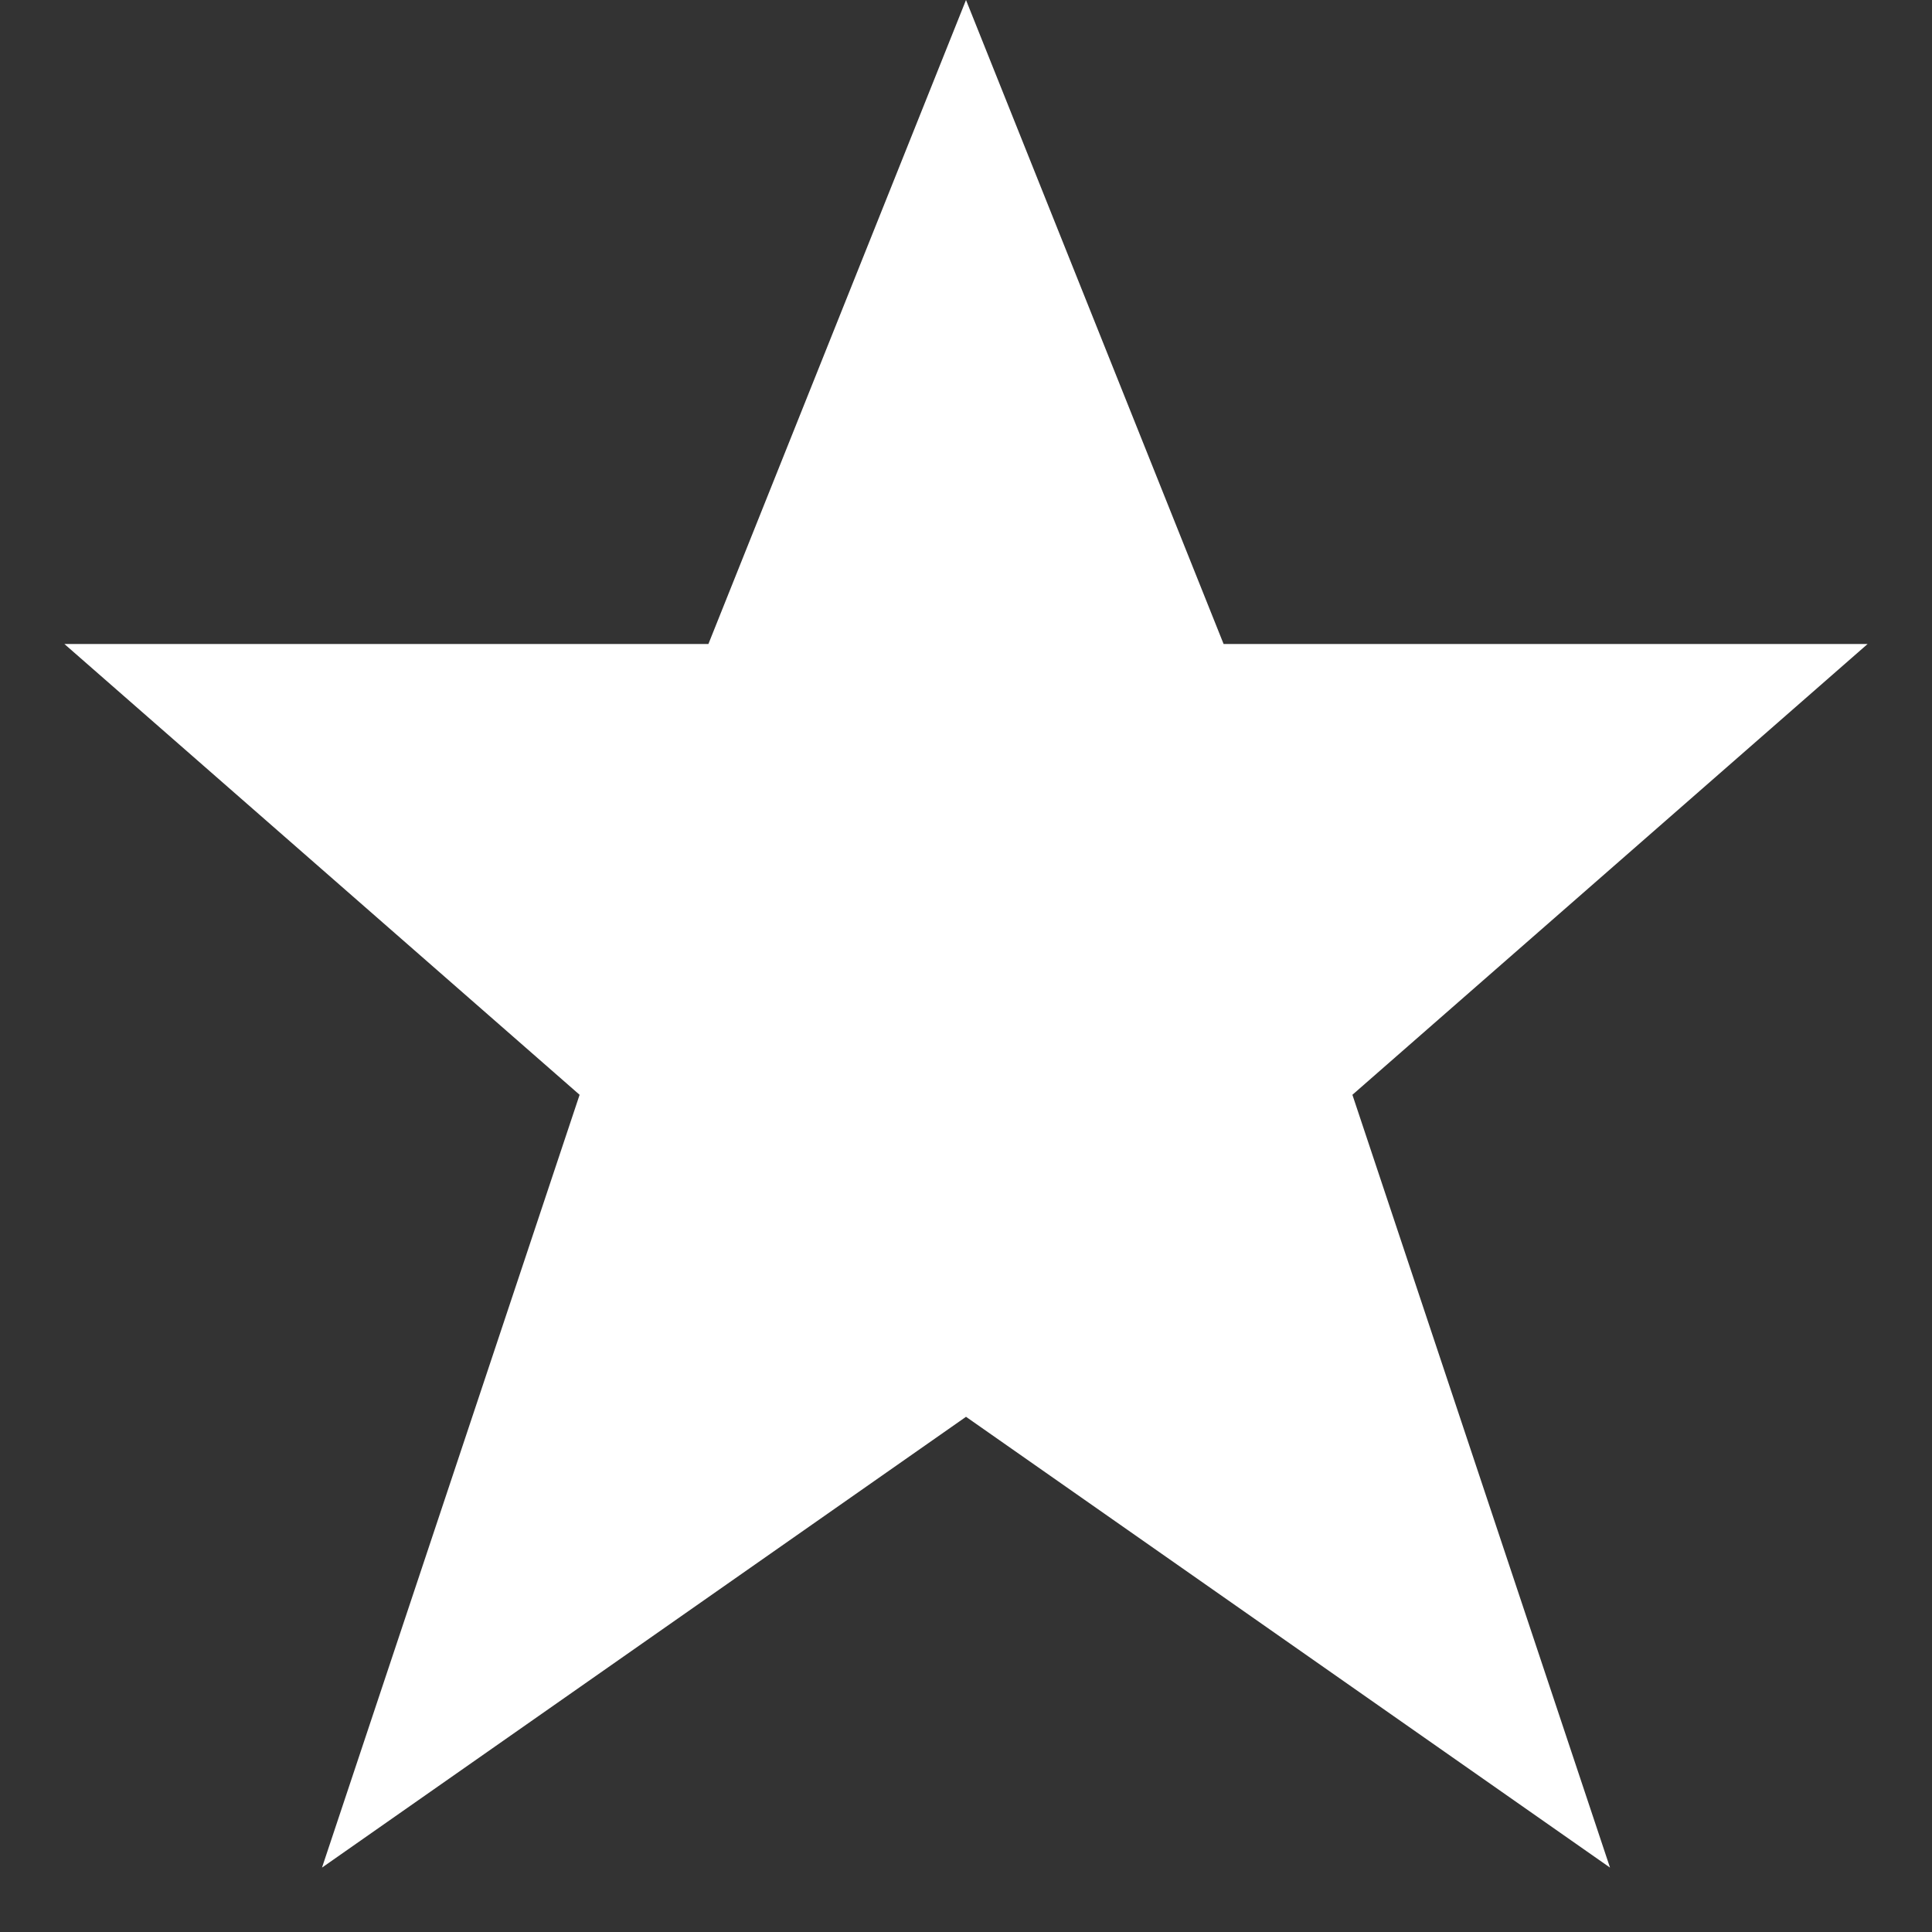 <svg xmlns="http://www.w3.org/2000/svg" id="svg4619" width="15" height="15" x="0" y="0" version="1.1" viewBox="0 0 15 15" xml:space="preserve"><rect x="0" y="0" width="15" height="15" fill="#333333" stroke="none"/><path id="path4749-2-8-2" fill="#fff" d="M7.5,0l-2,5h-5l4,3.5l-2,6l5-3.5	l5,3.5l-2-6l4-3.5h-5L7.5,0z"/></svg>